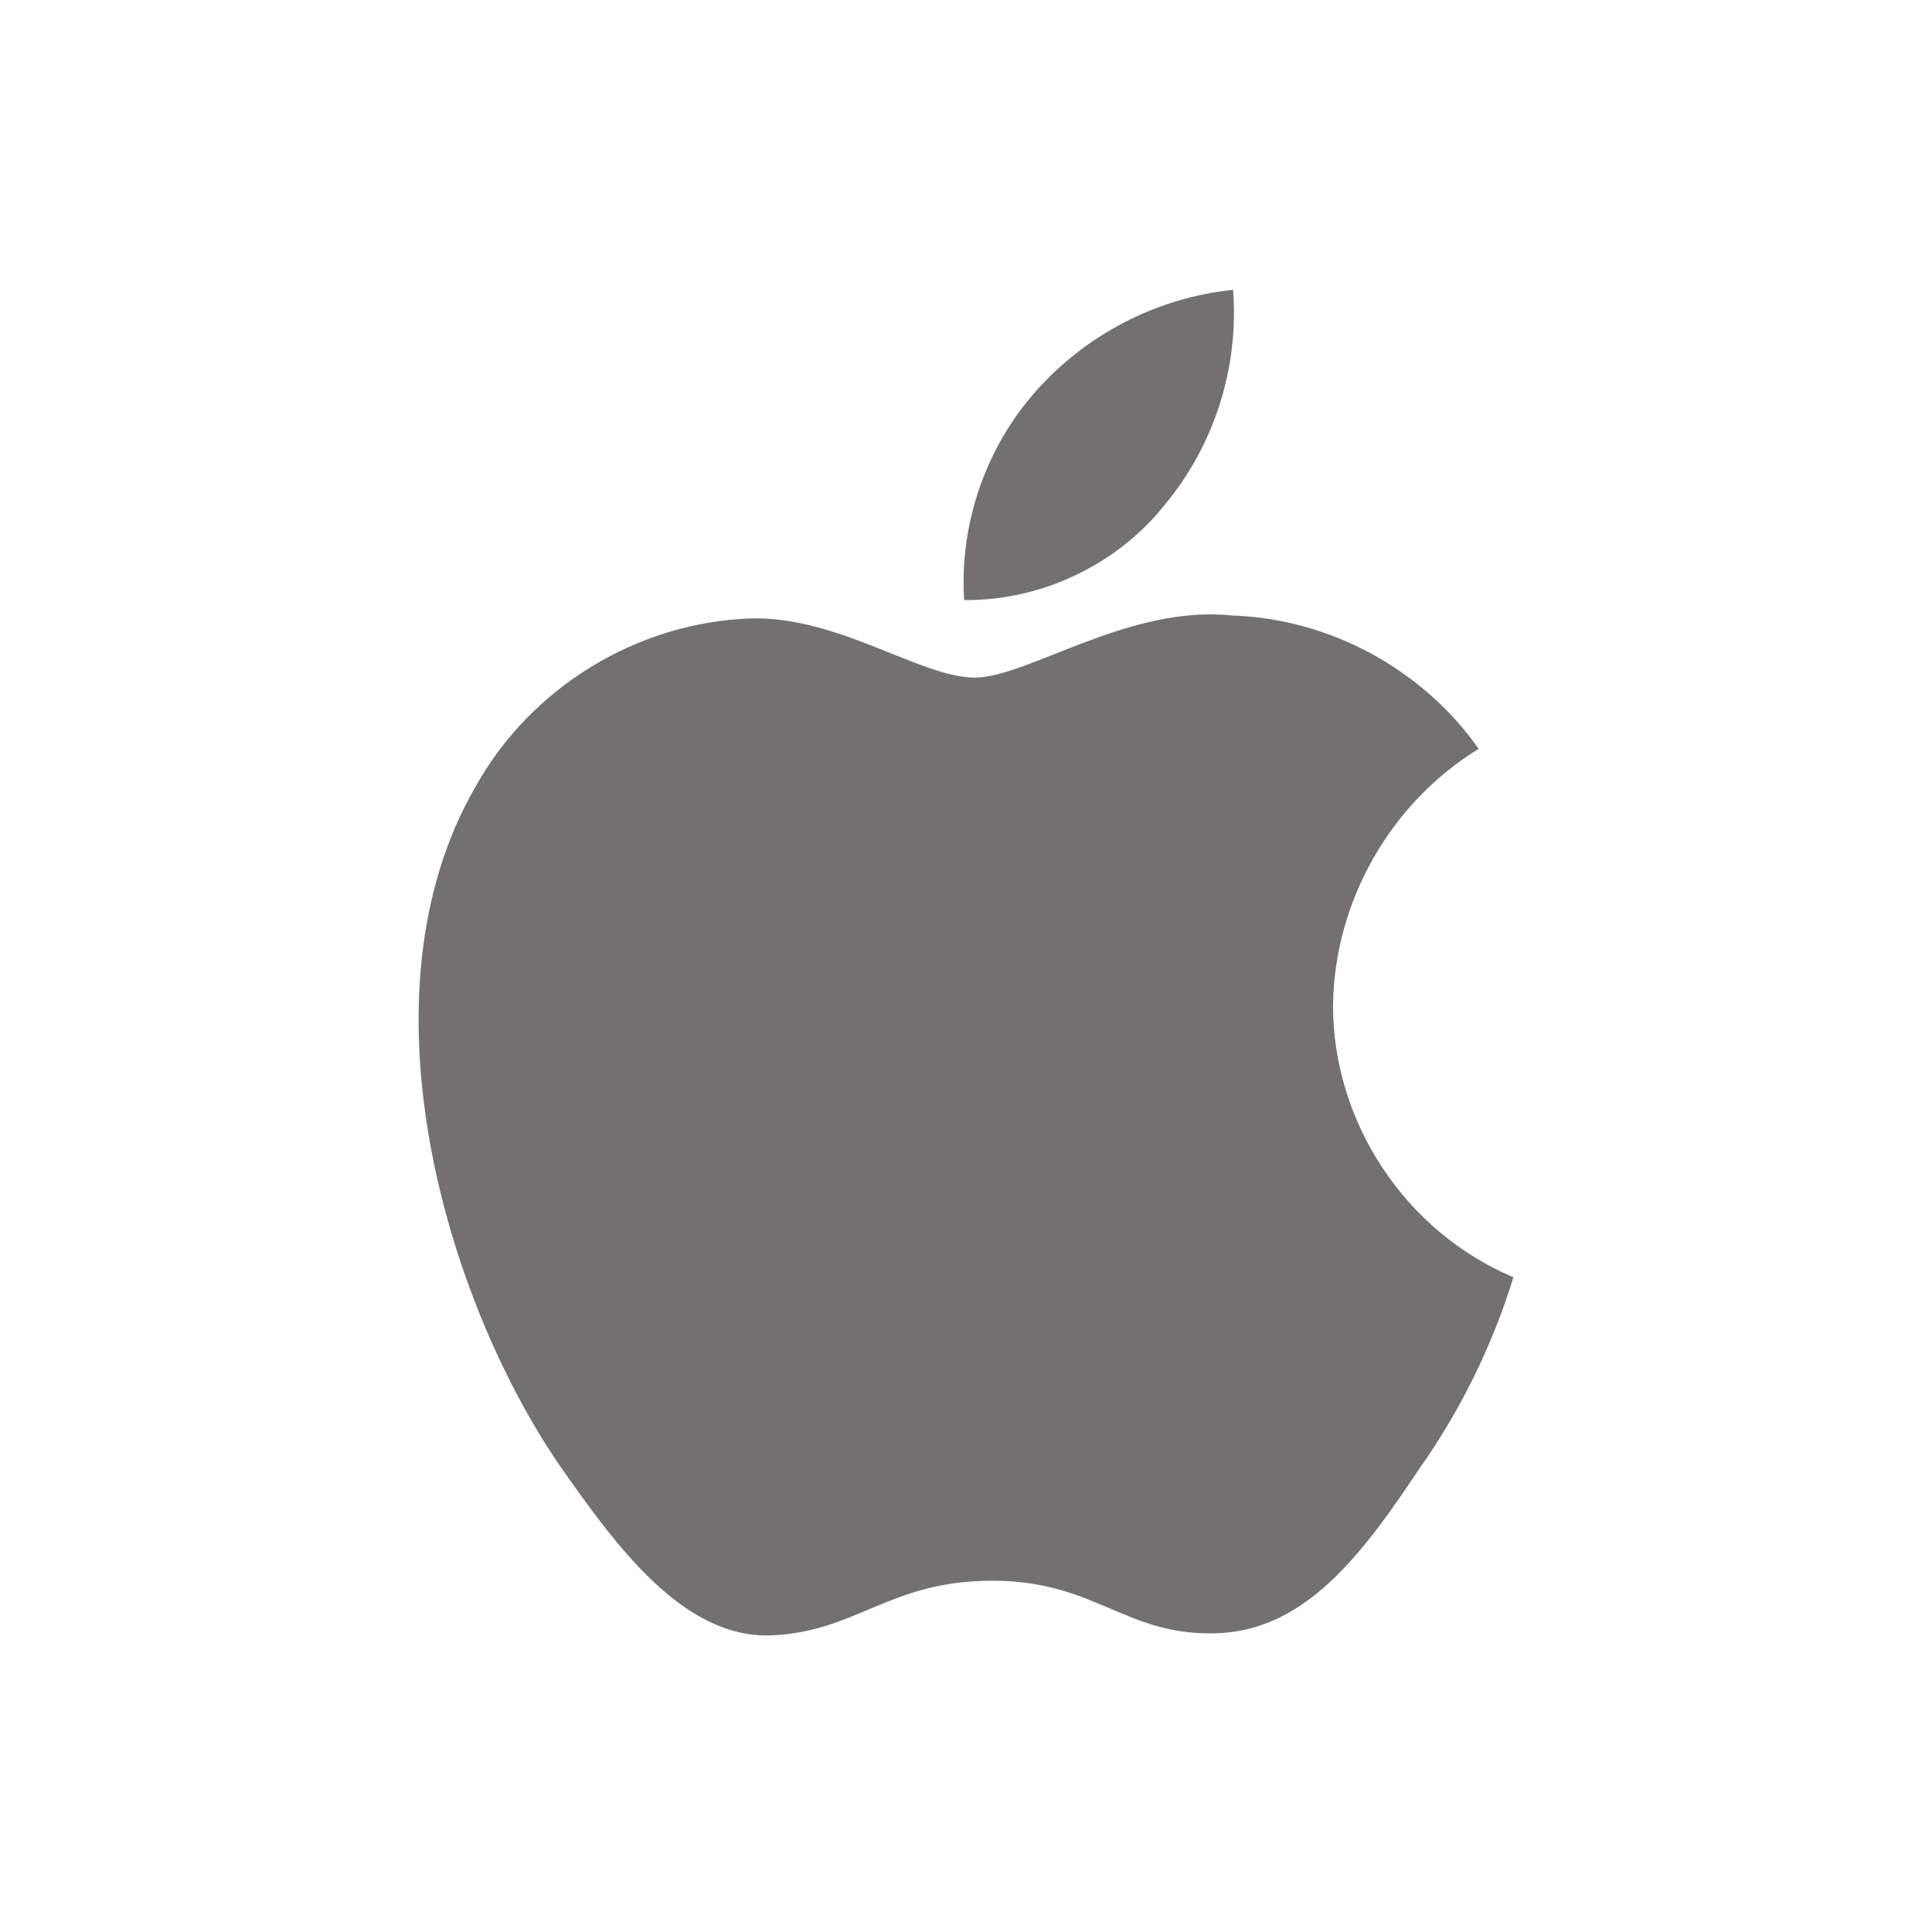 <svg width="240" height="240" viewBox="0 0 240 240" fill="none" xmlns="http://www.w3.org/2000/svg">
<path d="M165.591 124.896C165.757 111.992 172.687 99.782 183.681 93.023C176.745 83.118 165.129 76.838 153.043 76.46C140.152 75.106 127.655 84.173 121.086 84.173C114.391 84.173 104.277 76.594 93.386 76.818C79.19 77.277 65.957 85.347 59.05 97.758C44.204 123.462 55.278 161.238 69.499 182.015C76.614 192.189 84.93 203.554 95.811 203.151C106.459 202.709 110.436 196.361 123.288 196.361C136.022 196.361 139.753 203.151 150.854 202.895C162.28 202.709 169.478 192.676 176.344 182.405C181.456 175.156 185.39 167.144 188 158.666C174.573 152.987 165.606 139.474 165.591 124.896Z" fill="#141312" fill-opacity="0.6"/>
<path d="M144.621 62.795C150.851 55.317 153.92 45.705 153.177 36C143.659 37 134.868 41.548 128.554 48.74C122.38 55.766 119.167 65.21 119.774 74.543C129.295 74.641 138.655 70.216 144.621 62.795Z" fill="#141312" fill-opacity="0.6"/>
</svg>
